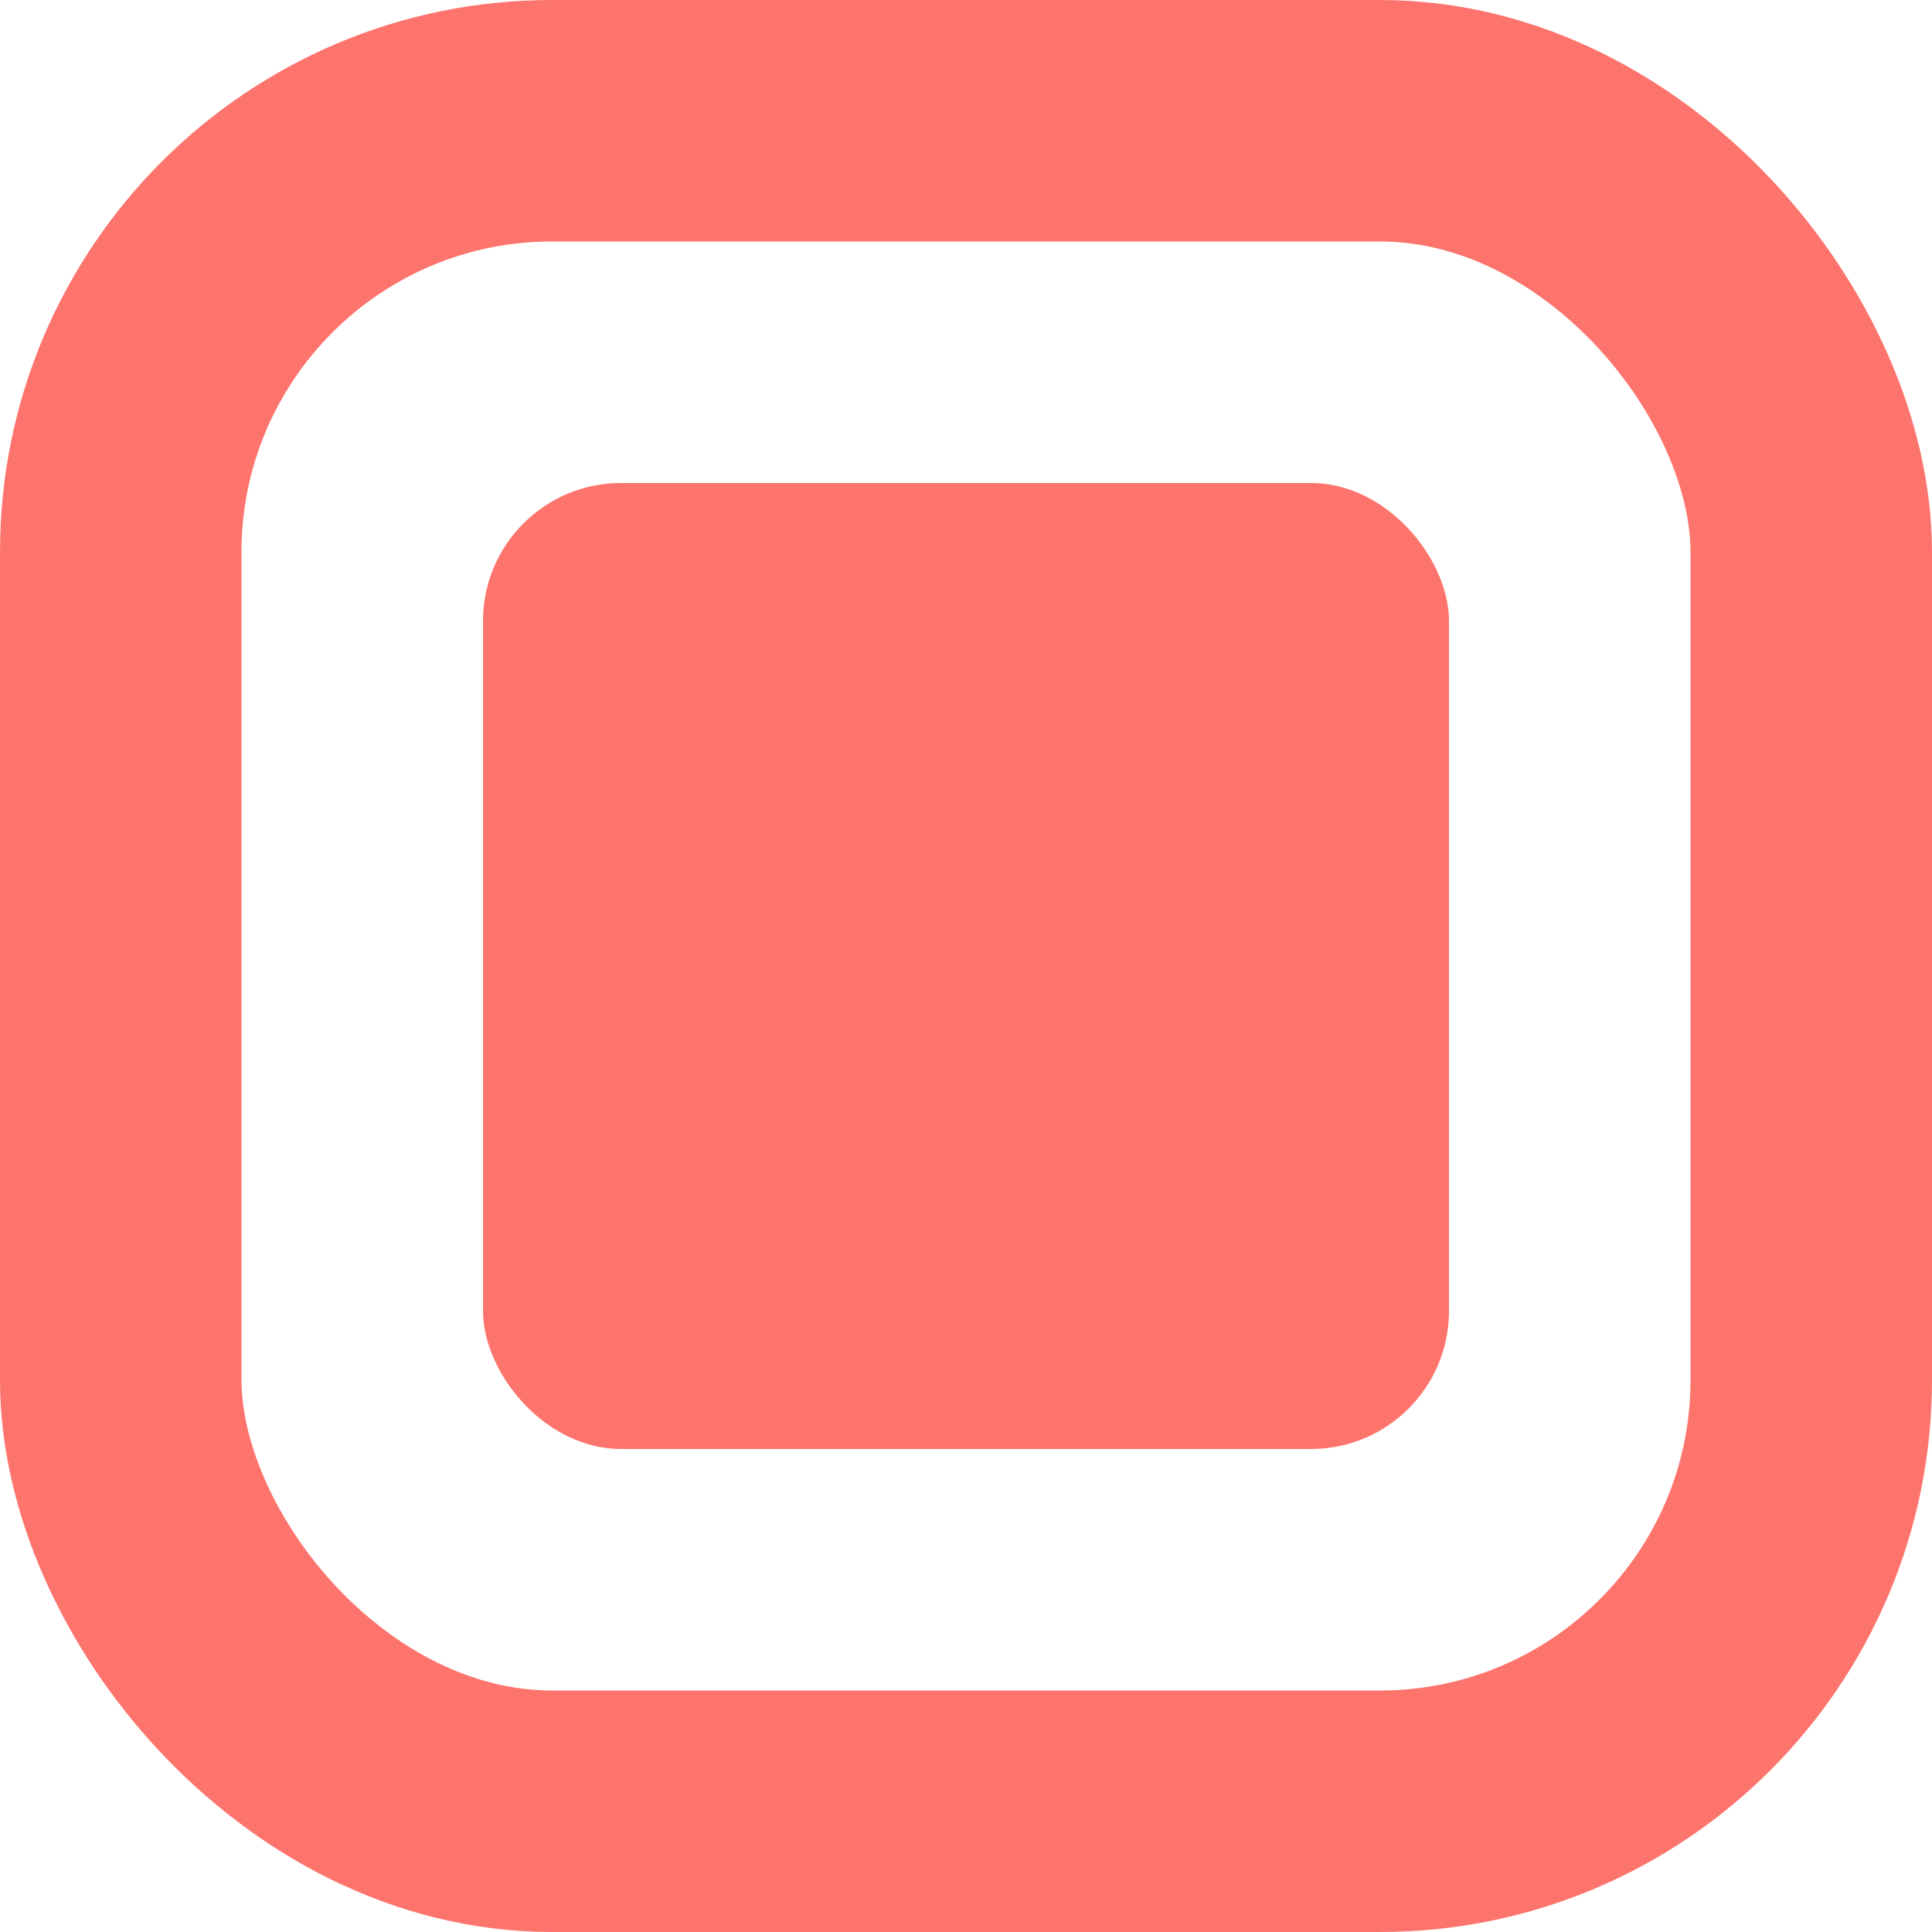 <svg width="280" height="280" viewBox="0 0 280 280" fill="none" xmlns="http://www.w3.org/2000/svg">
<g clip-path="url(#clip0)">
<rect x="17.5" y="17.5" width="245" height="245" rx="62.5" stroke="#FD746D" stroke-width="35"/>
<rect x="70" y="70.001" width="140" height="140" rx="20" fill="#FD746D"/>
</g>
<defs>
<clipPath id="clip0">
<rect width="280" height="280" fill="white"/>
</clipPath>
</defs>
</svg>

